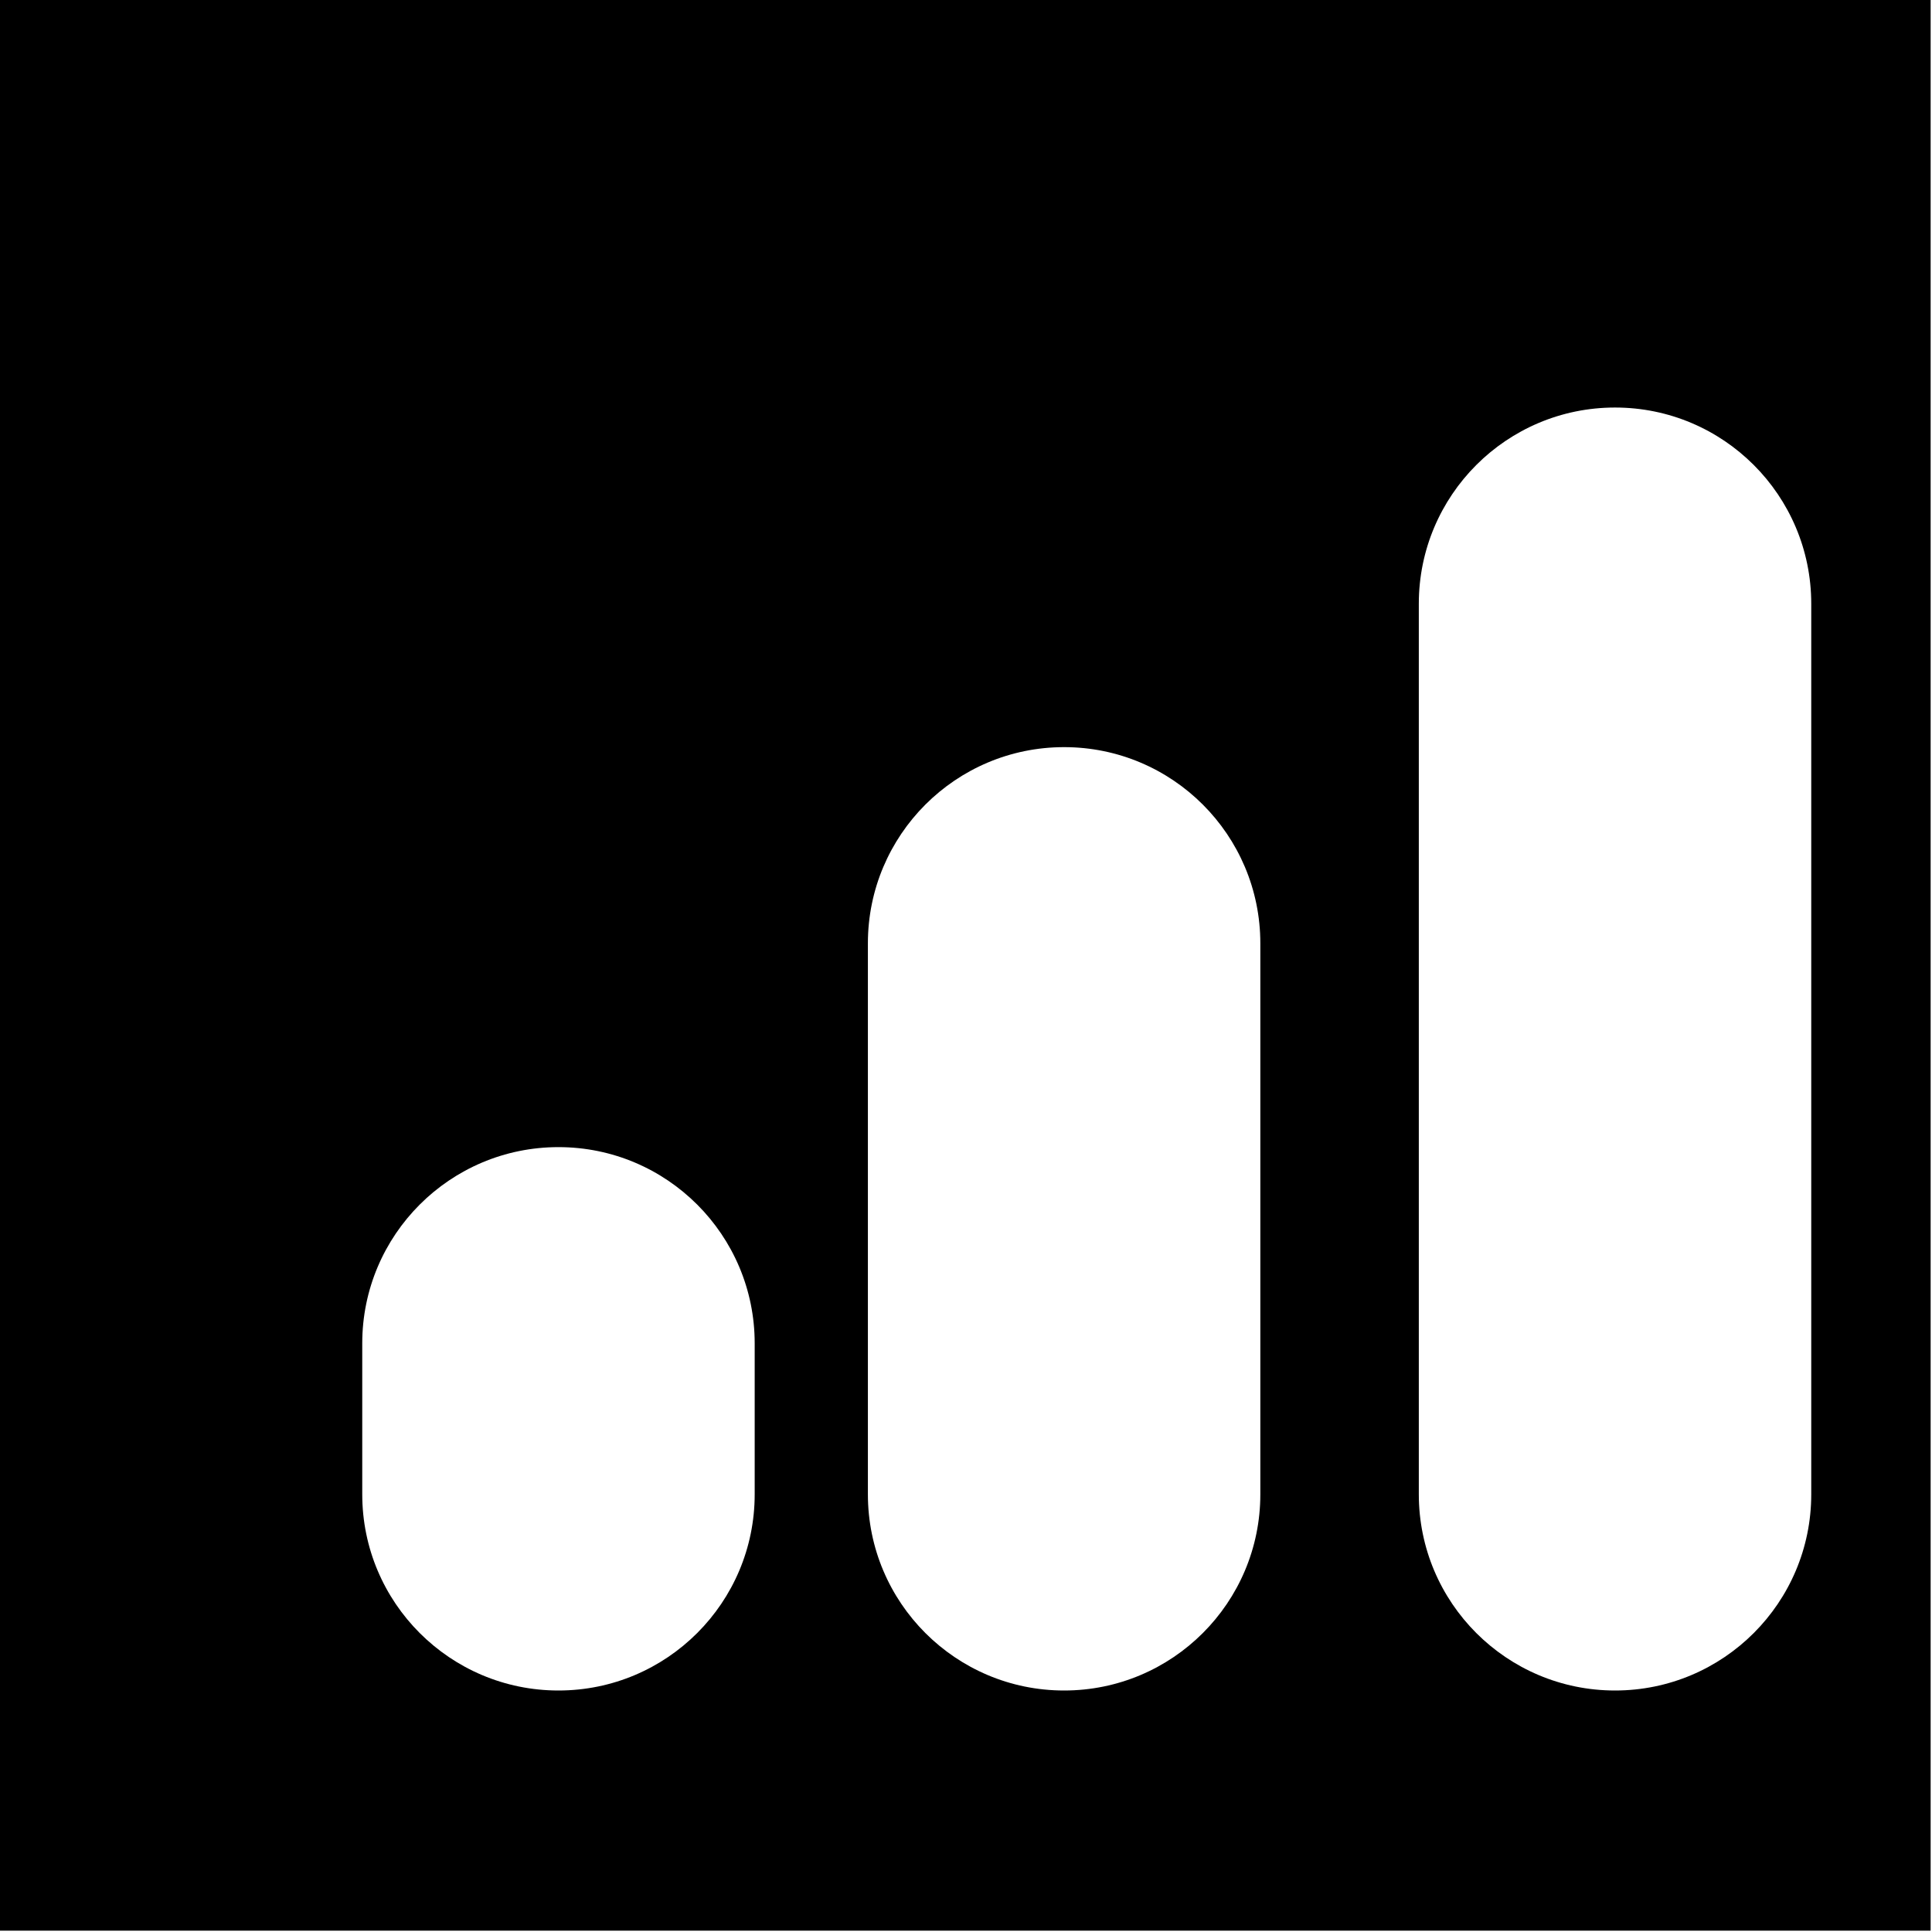<svg width="467" height="467" viewBox="0 0 467 467" fill="none" xmlns="http://www.w3.org/2000/svg">
<g clip-path="url(#clip0_250_70)">
<path d="M0 0L0 466.67L466.67 466.67L466.67 0L0 0ZM182.422 361.195C182.422 387.39 161.187 408.625 134.992 408.625C108.797 408.625 87.562 387.39 87.562 361.195V324.711C87.562 298.516 108.797 277.281 134.992 277.281C161.187 277.281 182.422 298.516 182.422 324.711V361.195ZM304.645 361.195C304.645 387.39 283.41 408.625 257.215 408.625C231.02 408.625 209.785 387.39 209.785 361.195V228.027C209.785 201.833 231.02 180.598 257.215 180.598C283.41 180.598 304.645 201.833 304.645 228.027V361.195ZM437.812 361.195C437.812 387.39 416.578 408.625 390.383 408.625C364.188 408.625 342.953 387.39 342.953 361.195V145.938C342.953 119.743 364.188 98.508 390.383 98.508C416.578 98.508 437.812 119.743 437.812 145.938V361.195Z" fill="black"/>
</g>
<defs>
<clipPath id="clip0_250_70">
<rect width="466.667" height="466.667" fill="white" transform="matrix(0 -1 -1 0 466.666 466.667)"/>
</clipPath>
</defs>
</svg>
